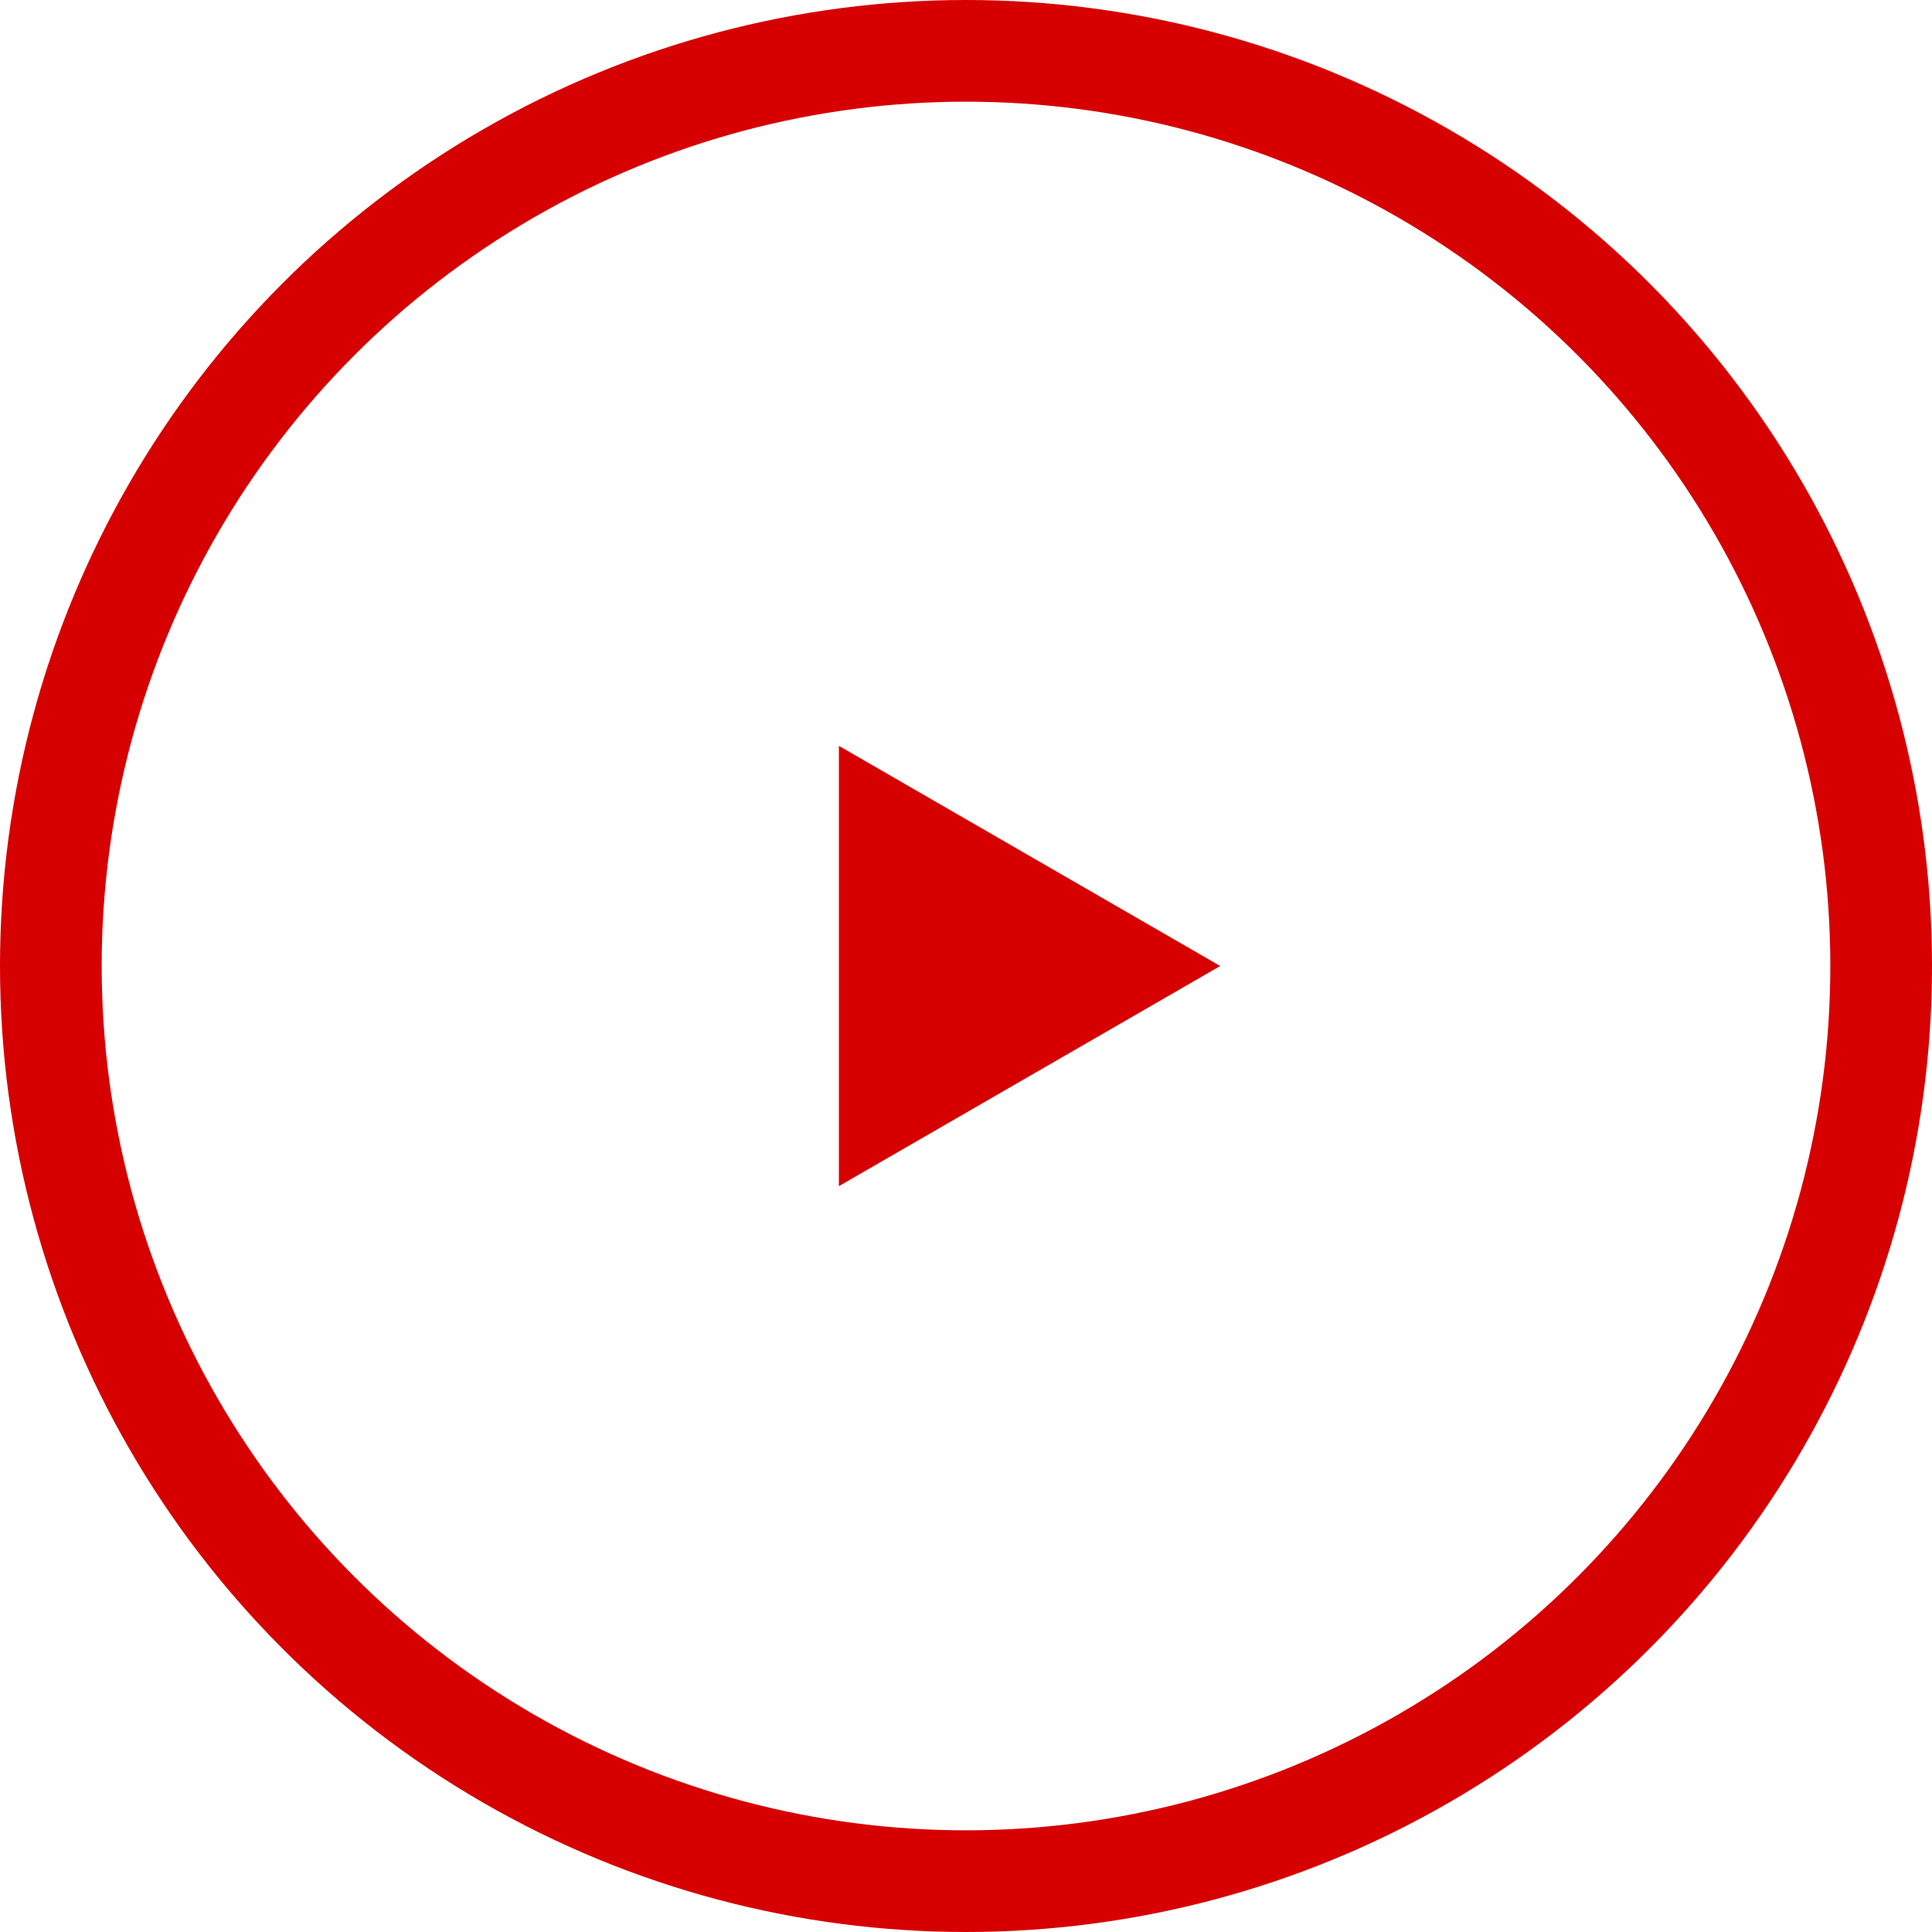 <svg width="19" height="19" viewBox="0 0 19 19" fill="none" xmlns="http://www.w3.org/2000/svg">
<path d="M12 9.5L8.25 11.665L8.25 7.335L12 9.5Z" fill="#D70000"/>
<circle cx="9.5" cy="9.5" r="9" stroke="#D70000"/>
</svg>
